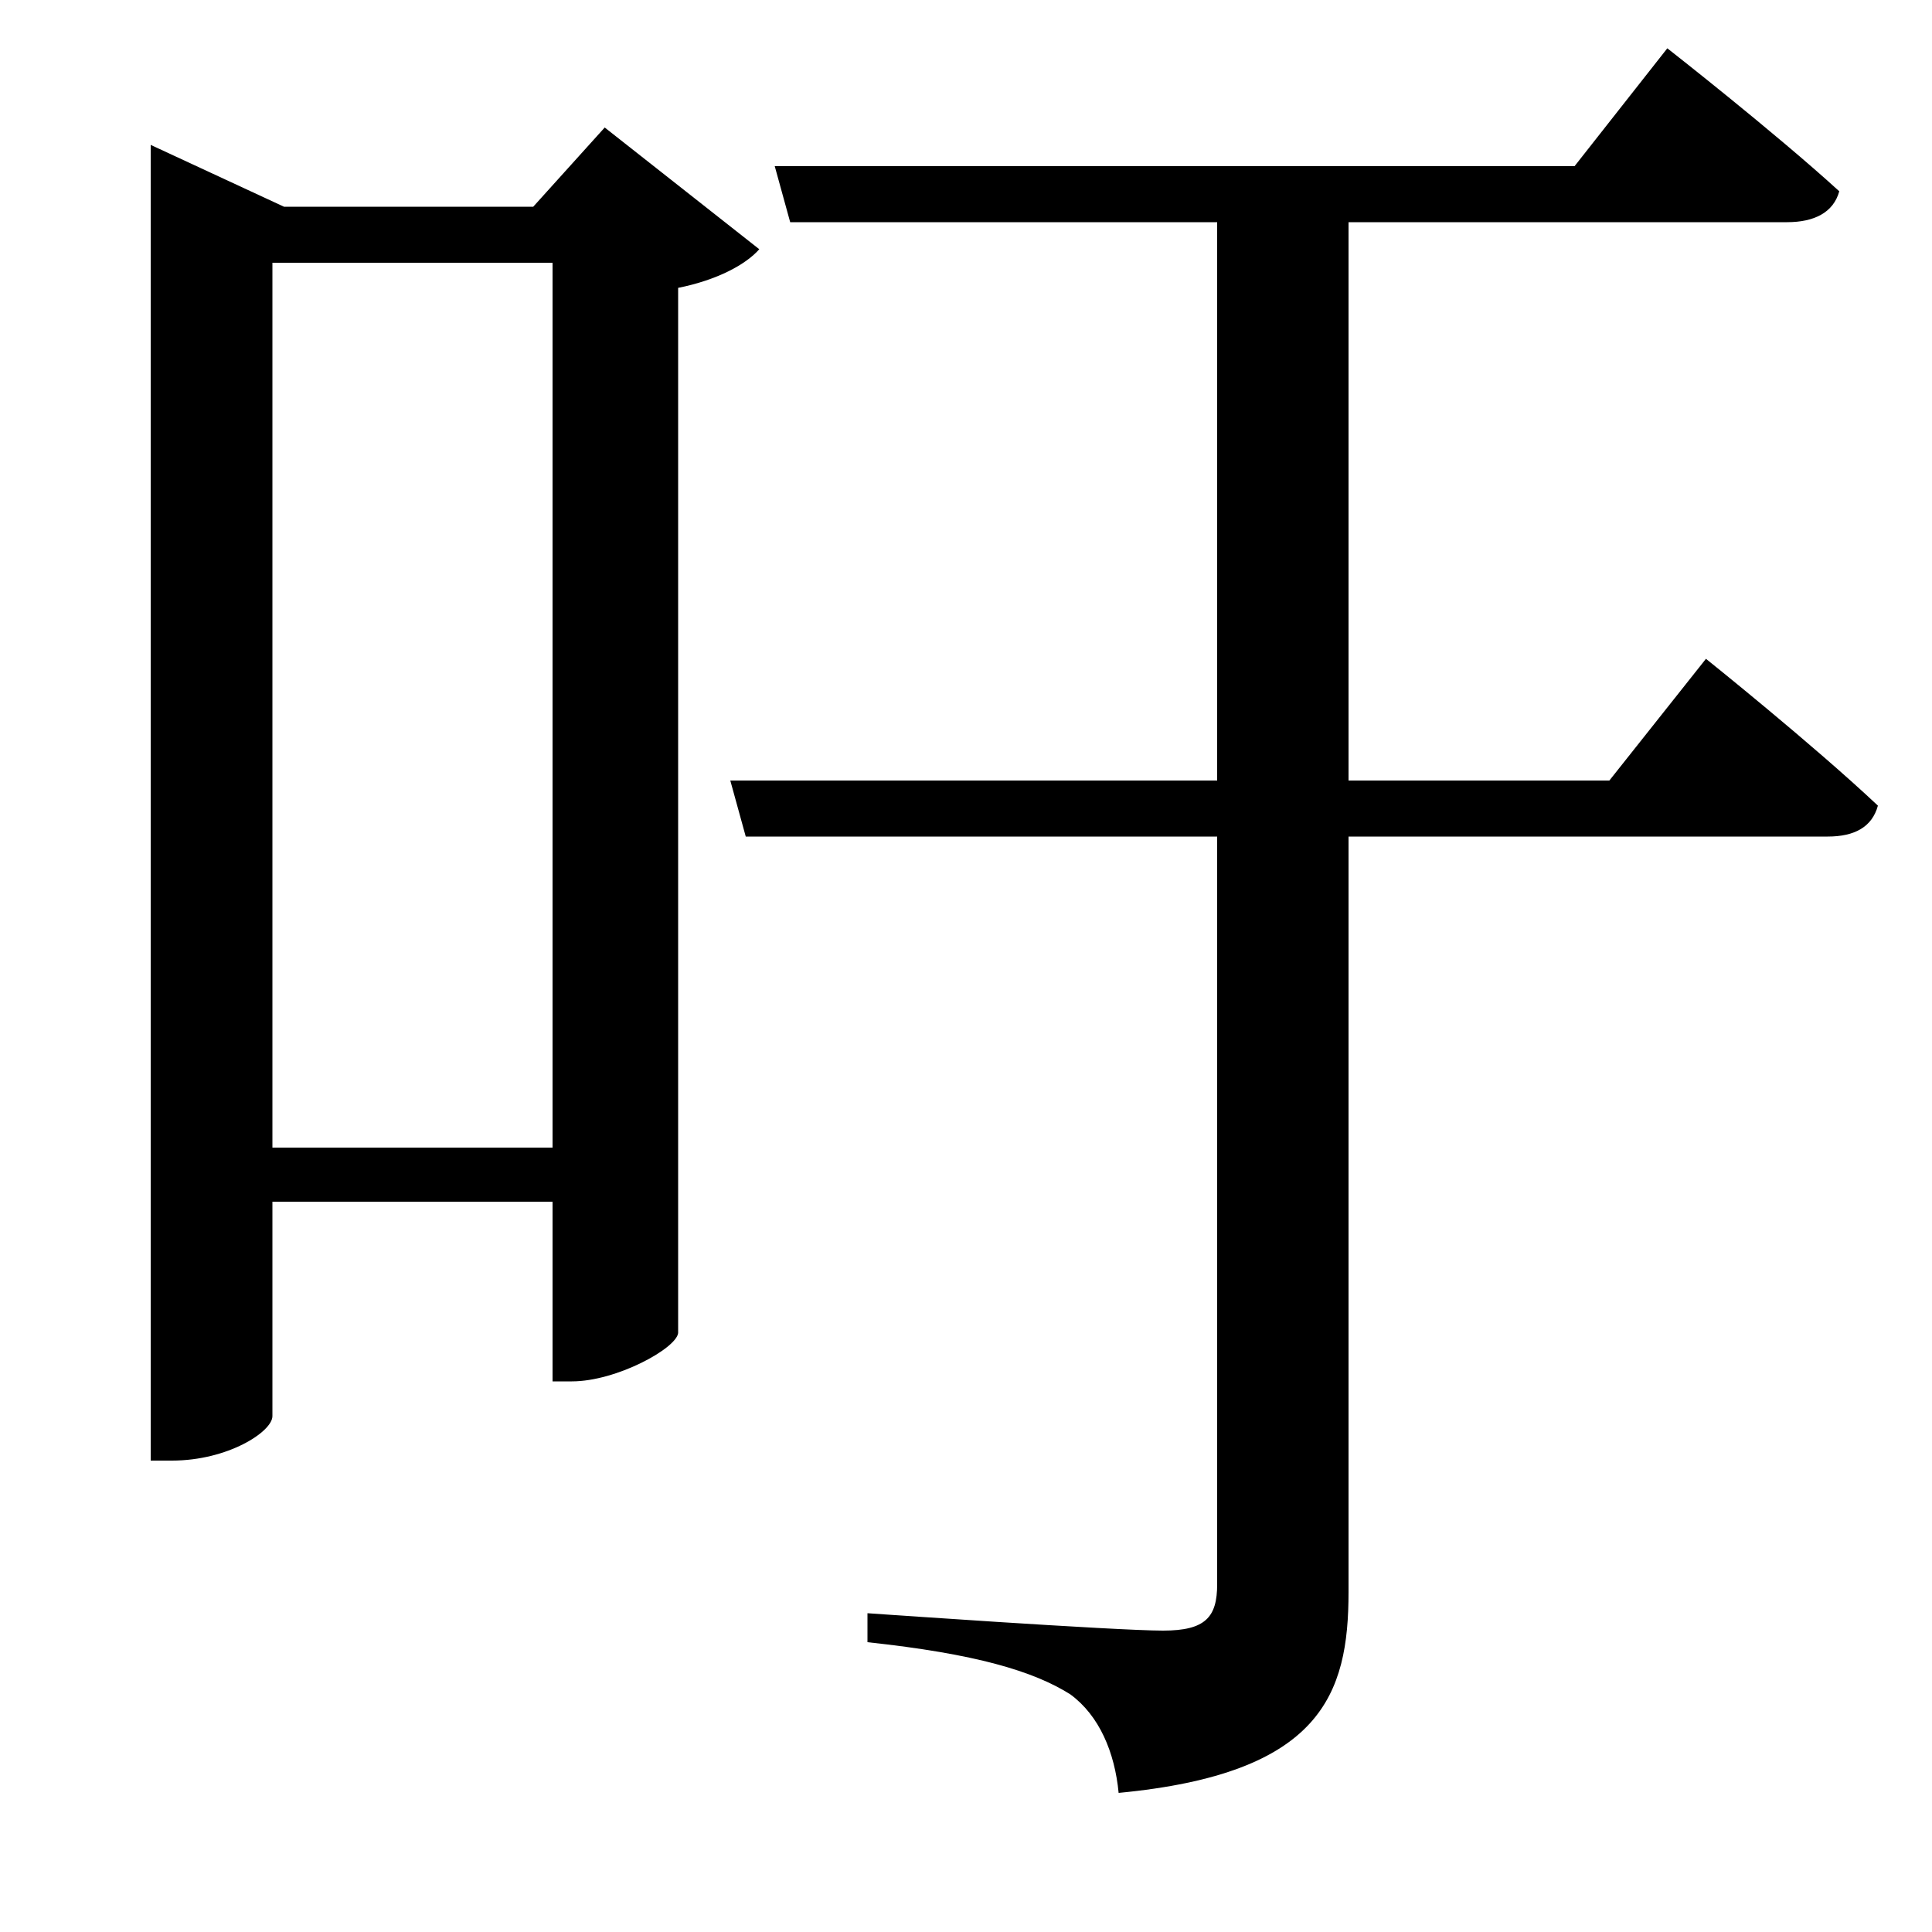 <svg xmlns="http://www.w3.org/2000/svg"
    viewBox="0 0 1000 1000">
  <!--
© 2017-2024 Adobe (http://www.adobe.com/).
Noto is a trademark of Google Inc.
This Font Software is licensed under the SIL Open Font License, Version 1.1. This Font Software is distributed on an "AS IS" BASIS, WITHOUT WARRANTIES OR CONDITIONS OF ANY KIND, either express or implied. See the SIL Open Font License for the specific language, permissions and limitations governing your use of this Font Software.
http://scripts.sil.org/OFL
  -->
<path d="M401 86L409 115 630 115 630 404 378 404 386 433 630 433 630 820C630 837 624 844 602 844 577 844 449 835 449 835L449 850C505 856 535 865 554 877 569 888 577 907 579 928 684 918 698 877 698 824L698 433 946 433C960 433 969 428 972 417 938 385 883 341 883 341L833 404 698 404 698 115 925 115C939 115 949 110 952 99 918 68 863 25 863 25L815 86ZM286 136L286 594 141 594 141 136ZM78 107L78 756 89 756C118 756 141 741 141 733L141 622 286 622 286 715 296 715C319 715 350 698 351 690L351 149C371 145 386 137 393 129L313 66 276 107 147 107 78 75Z"/>
</svg>